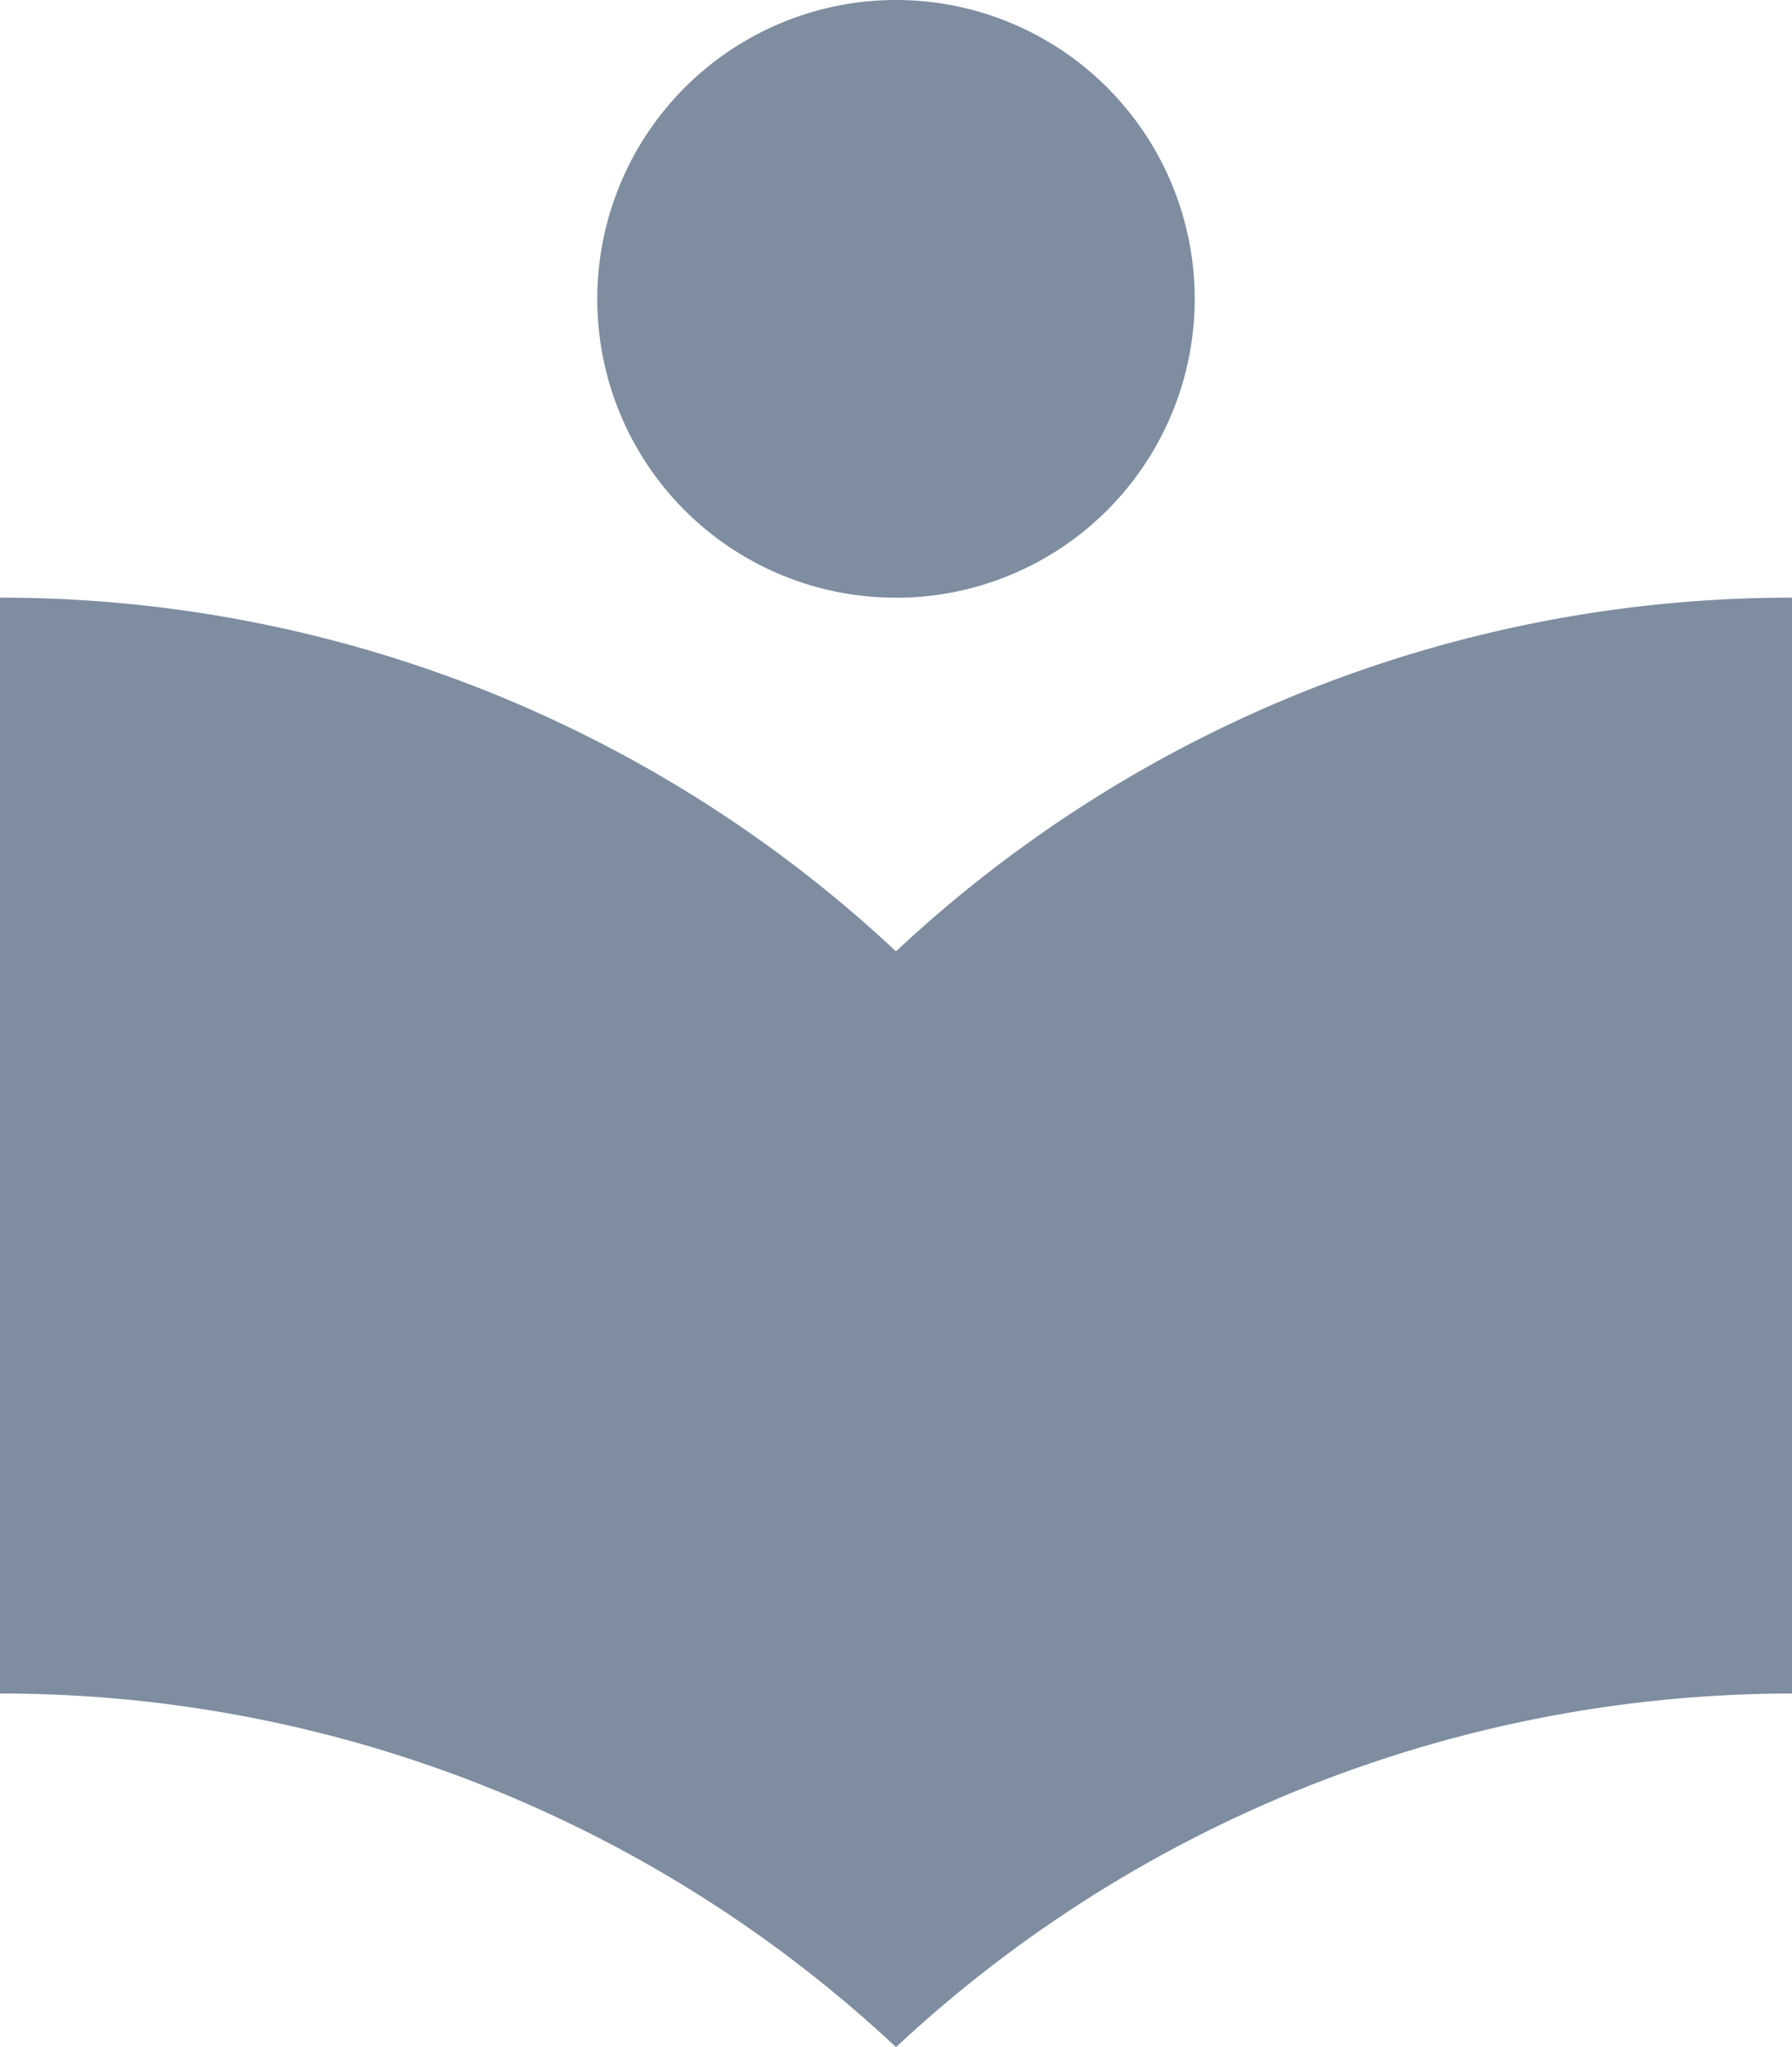<svg xmlns="http://www.w3.org/2000/svg" width="19.27" height="22" viewBox="0 0 19.27 22">
    <path fill="#7e8da0" d="M14.135 13.224A14.081 14.081 0 0 0 4.5 9.423V21.2a14.081 14.081 0 0 1 9.635 3.8 14.131 14.131 0 0 1 9.635-3.8V9.423a14.081 14.081 0 0 0-9.635 3.801zm0-3.8a3.212 3.212 0 1 0-3.212-3.212 3.207 3.207 0 0 0 3.212 3.211z" transform="translate(-4.5 -3)"/>
</svg>
